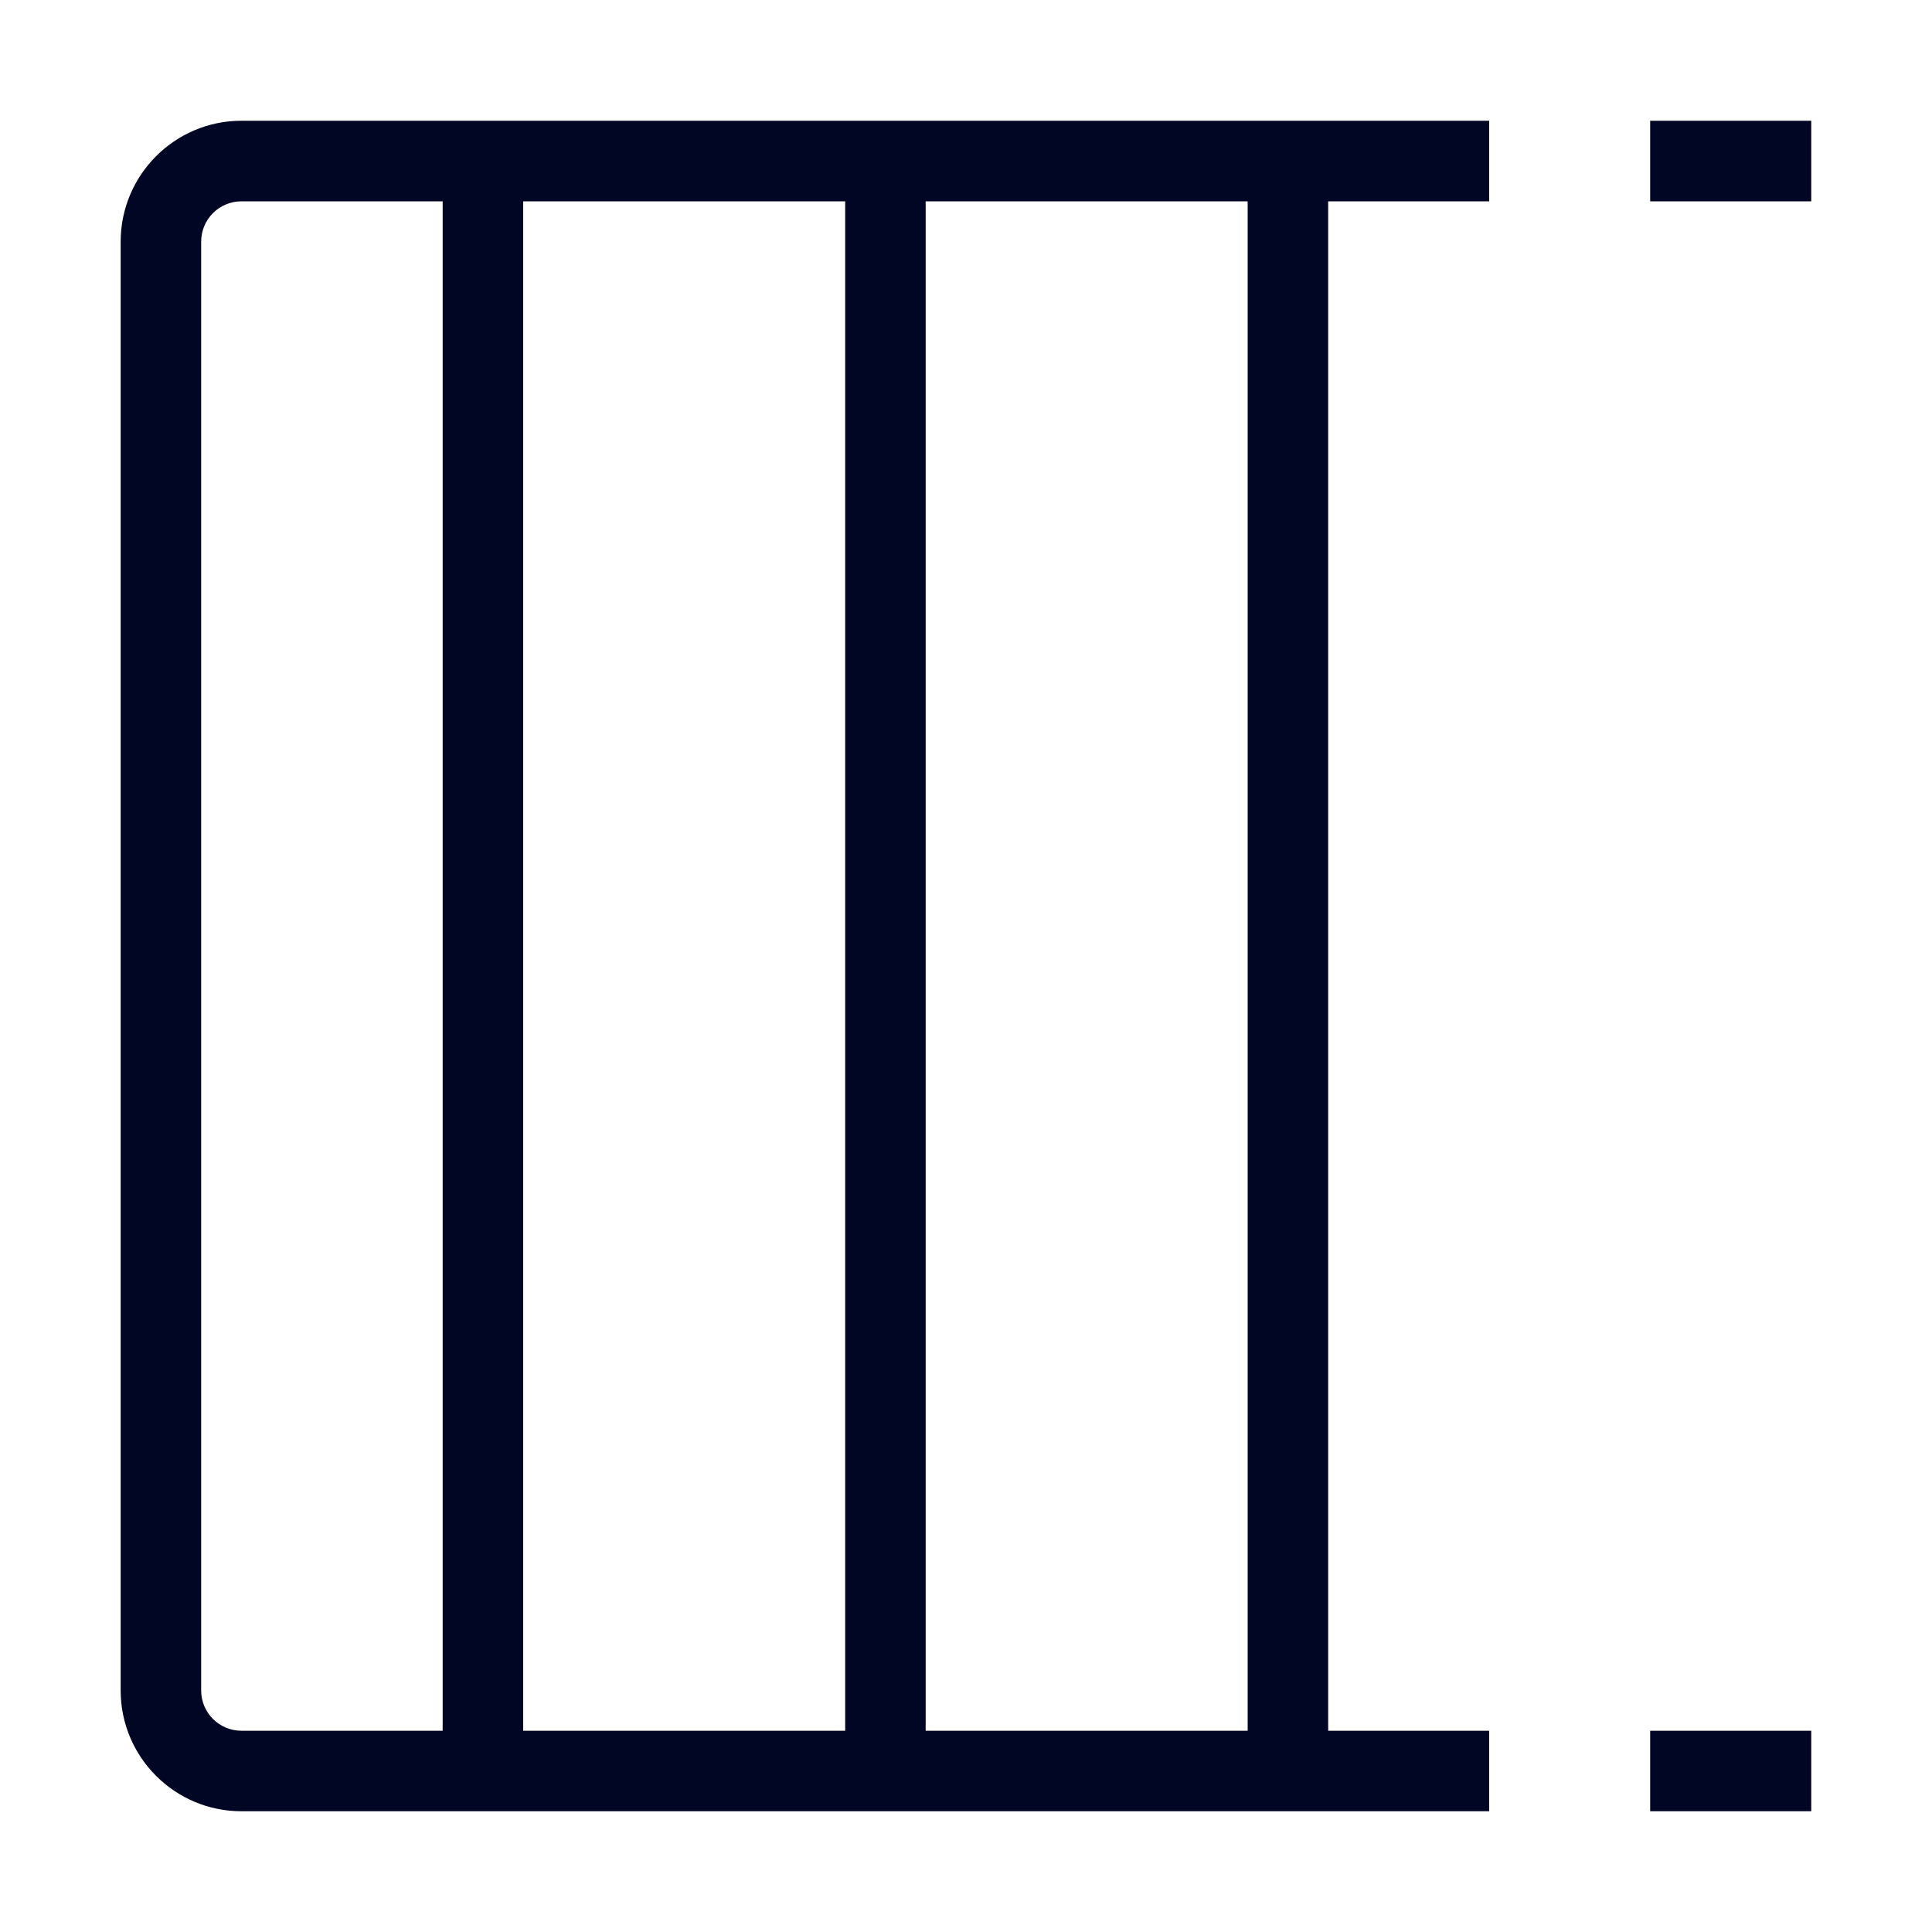 <svg width="24" height="24" viewBox="0 0 24 24" fill="none" xmlns="http://www.w3.org/2000/svg">
<path fill-rule="evenodd" clip-rule="evenodd" d="M20.499 2.501H22.5V1.5H20.499V2.501ZM20.499 22.5H22.5V21.5H20.499V22.5ZM15.499 21.5H11.499V2.501H15.499V21.5ZM10.499 21.5H6.499V2.501H10.499V21.5ZM2.499 21C2.499 21.276 2.723 21.5 2.999 21.5H5.499V2.501H2.999C2.723 2.501 2.499 2.725 2.499 3.001V21ZM11.499 1.5H15.499H16.499H18.499V2.501H16.499V21.5H18.499V22.5H16.499H15.499H11.499H10.499H6.499H5.499H2.999C2.172 22.5 1.499 21.828 1.499 21V3.001C1.499 2.174 2.172 1.5 2.999 1.5H5.499H6.499H10.499H11.499Z" fill="#000624"/>
</svg>
